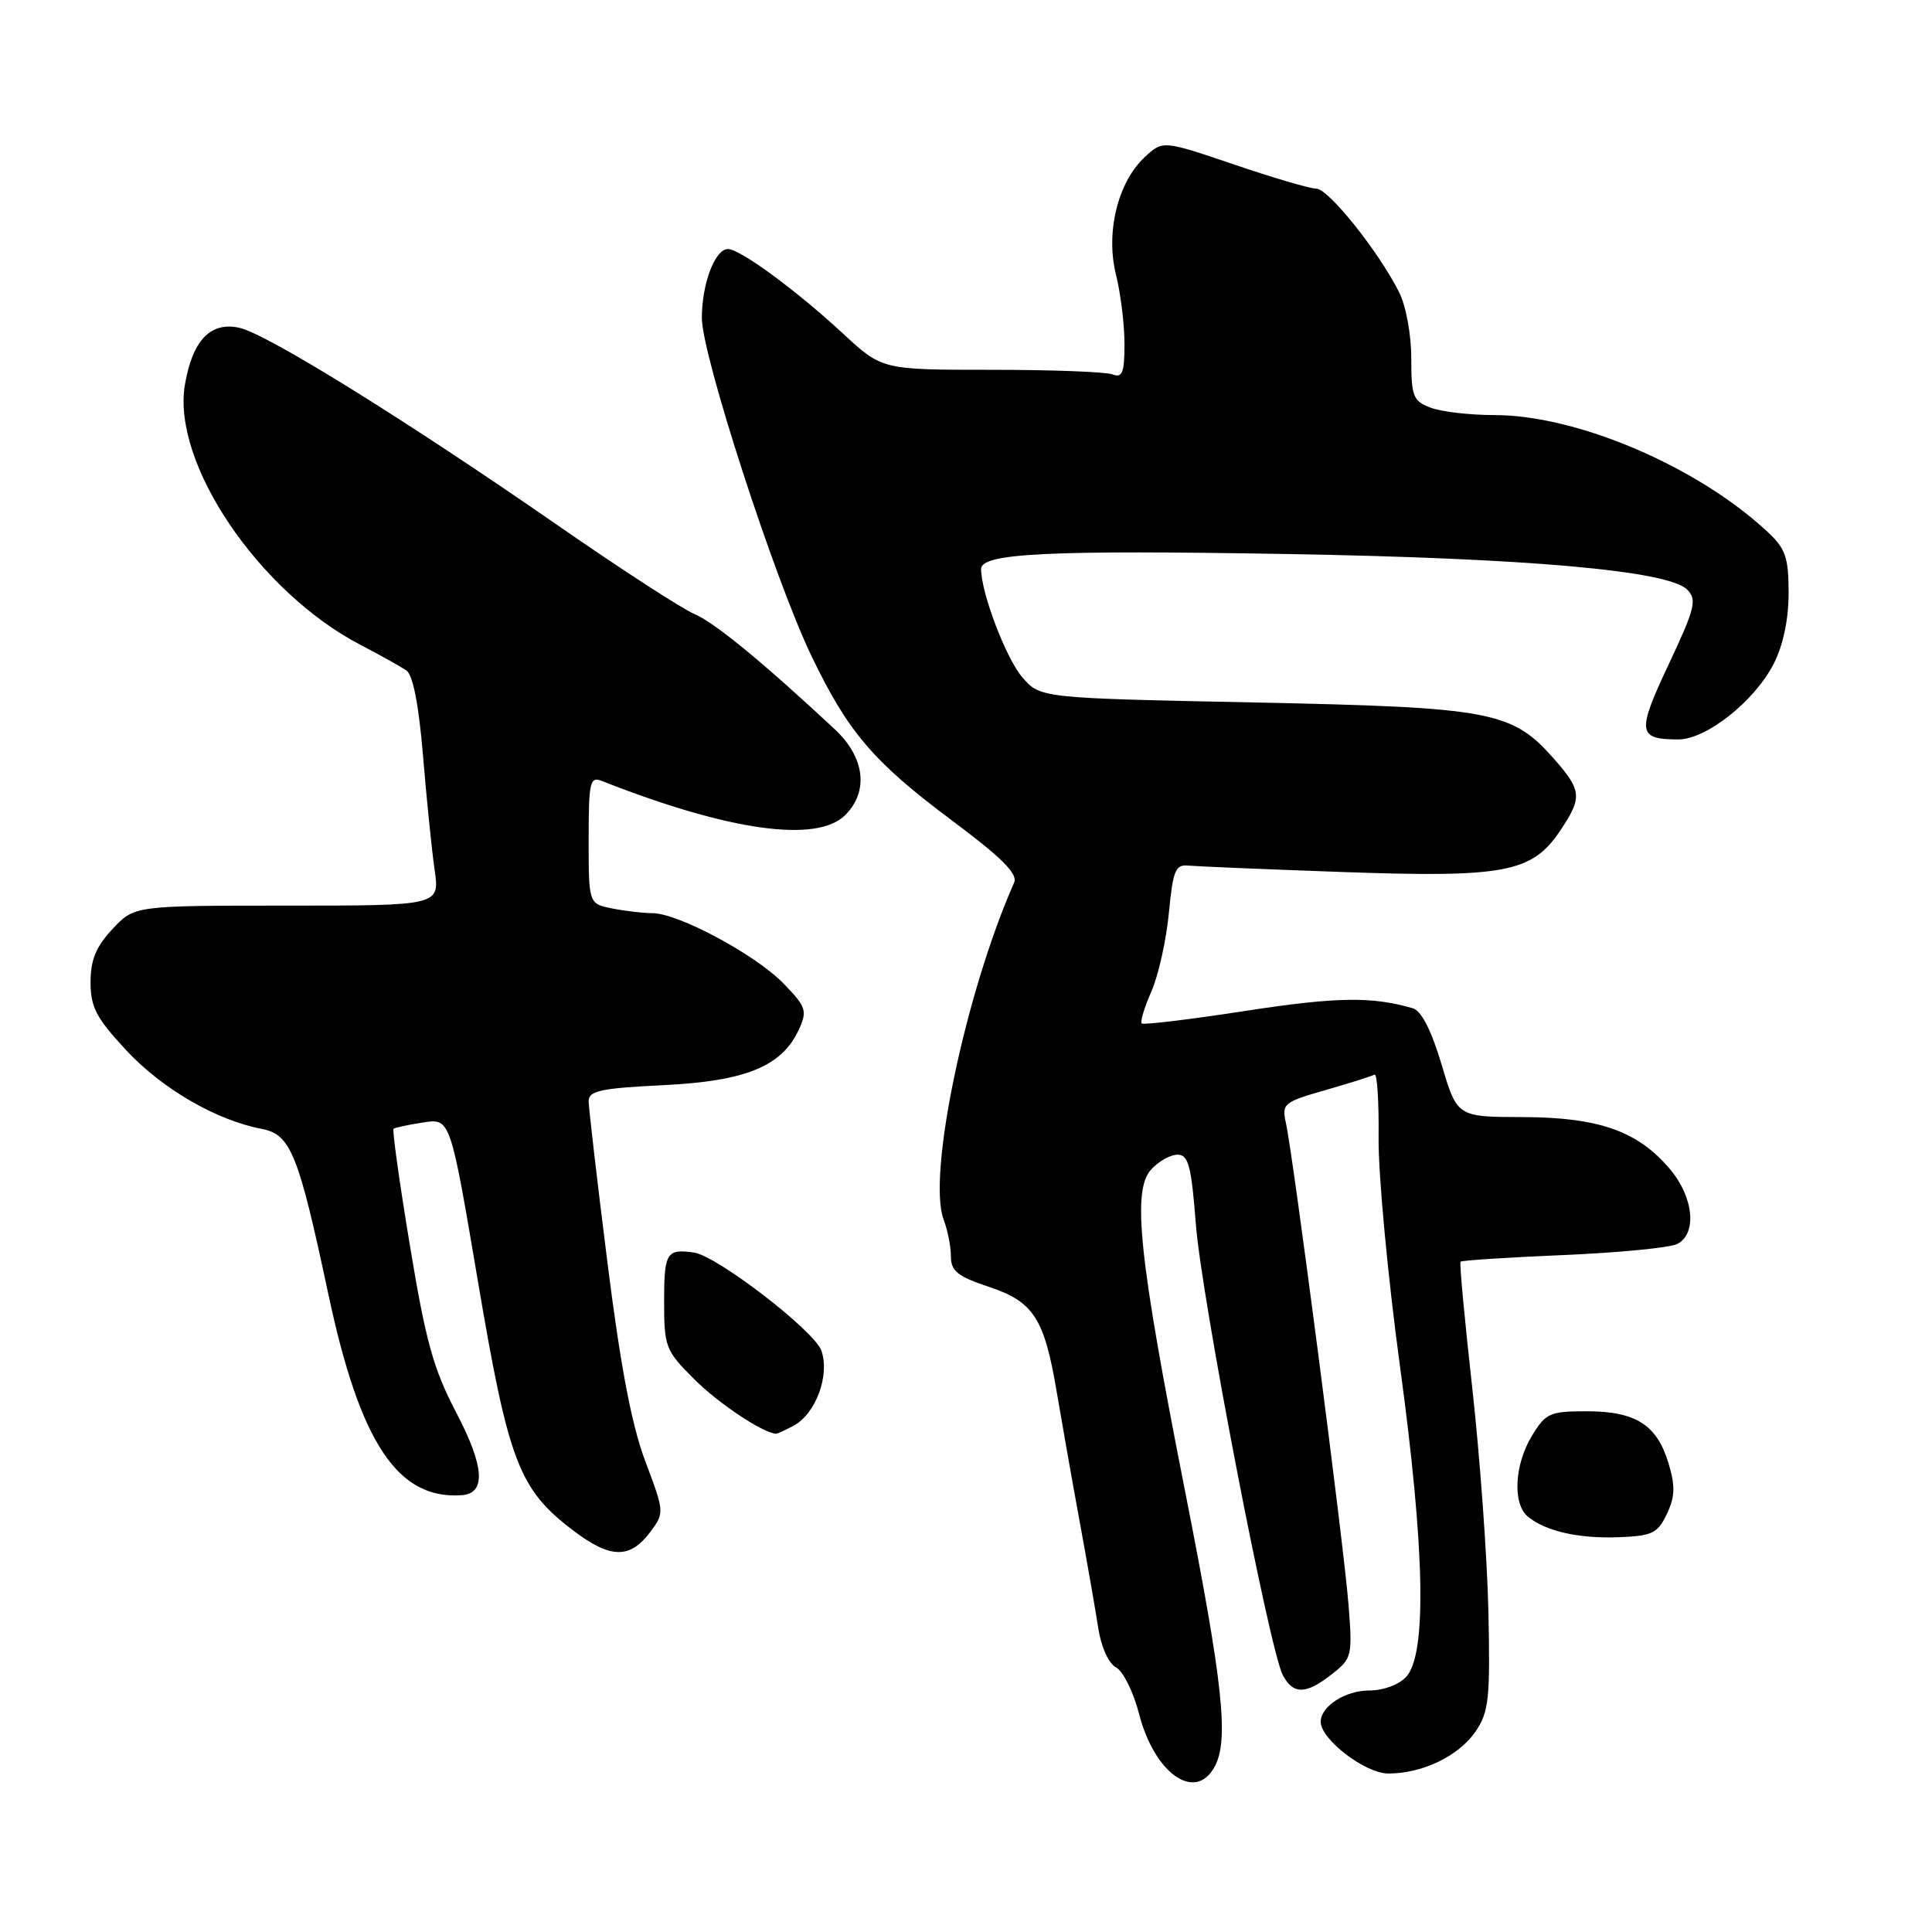 <?xml version="1.0" encoding="UTF-8" standalone="no"?>
<!DOCTYPE svg PUBLIC "-//W3C//DTD SVG 1.1//EN" "http://www.w3.org/Graphics/SVG/1.1/DTD/svg11.dtd" >
<svg xmlns="http://www.w3.org/2000/svg" xmlns:xlink="http://www.w3.org/1999/xlink" version="1.1" viewBox="0 0 256 256">
 <g >
 <path fill="currentColor"
d=" M 160.96 234.07 C 162.86 230.53 162.05 223.03 157.04 197.65 C 150.91 166.60 149.98 157.79 152.52 154.98 C 153.50 153.89 155.08 153.00 156.03 153.00 C 157.47 153.00 157.86 154.46 158.46 162.25 C 159.24 172.17 168.21 218.65 169.99 221.99 C 171.38 224.57 173.06 224.53 176.49 221.83 C 179.15 219.74 179.22 219.42 178.68 212.58 C 178.07 204.75 171.35 153.08 170.39 148.81 C 169.82 146.25 170.08 146.03 175.64 144.44 C 178.87 143.51 181.79 142.59 182.13 142.39 C 182.48 142.19 182.72 145.96 182.67 150.76 C 182.62 155.57 183.89 169.18 185.50 181.00 C 188.80 205.24 189.09 219.14 186.34 222.18 C 185.38 223.23 183.31 224.00 181.42 224.00 C 178.24 224.00 175.00 226.10 175.00 228.15 C 175.00 230.48 180.90 235.00 183.96 235.00 C 188.52 235.00 193.32 232.67 195.55 229.39 C 197.28 226.83 197.47 225.03 197.22 213.50 C 197.06 206.35 196.10 193.07 195.09 184.00 C 194.08 174.93 193.37 167.36 193.53 167.18 C 193.68 167.01 199.81 166.61 207.15 166.30 C 214.49 165.99 221.29 165.33 222.25 164.83 C 224.89 163.47 224.43 158.66 221.29 154.93 C 217.04 149.88 211.87 148.05 201.79 148.02 C 193.08 148.00 193.08 148.00 191.02 141.06 C 189.68 136.56 188.34 133.94 187.23 133.61 C 181.80 132.02 177.15 132.09 165.09 133.94 C 157.71 135.08 151.49 135.83 151.28 135.61 C 151.06 135.39 151.64 133.48 152.57 131.36 C 153.50 129.24 154.53 124.58 154.88 121.00 C 155.43 115.28 155.74 114.52 157.50 114.70 C 158.60 114.80 167.82 115.19 178.00 115.55 C 199.38 116.31 203.00 115.62 206.71 110.10 C 209.68 105.70 209.60 104.76 205.99 100.64 C 200.35 94.22 197.77 93.73 166.16 93.08 C 137.83 92.50 137.83 92.50 135.45 89.73 C 133.30 87.24 130.00 78.55 130.00 75.39 C 130.00 73.31 138.91 72.87 170.50 73.41 C 202.46 73.96 221.04 75.61 223.55 78.12 C 224.89 79.46 224.62 80.56 221.10 88.05 C 216.87 97.04 216.98 97.96 222.36 97.98 C 226.07 98.00 232.50 92.91 235.04 87.93 C 236.28 85.48 237.00 82.07 237.00 78.58 C 237.00 73.87 236.60 72.71 234.25 70.51 C 224.98 61.84 209.01 55.00 198.02 55.00 C 194.78 55.00 190.98 54.56 189.57 54.02 C 187.24 53.14 187.00 52.54 187.00 47.48 C 187.00 44.33 186.30 40.51 185.38 38.70 C 182.66 33.30 176.02 25.00 174.43 25.00 C 173.60 25.00 168.68 23.56 163.50 21.79 C 154.07 18.59 154.07 18.59 151.64 20.86 C 148.09 24.20 146.48 30.86 147.88 36.42 C 148.49 38.88 149.00 42.98 149.00 45.55 C 149.00 49.39 148.72 50.11 147.42 49.61 C 146.55 49.27 139.32 49.00 131.36 49.00 C 116.88 49.00 116.88 49.00 111.69 44.19 C 105.55 38.50 98.07 33.00 96.46 33.00 C 94.74 33.00 93.00 37.59 93.00 42.14 C 93.00 47.05 102.60 76.66 107.51 86.89 C 112.36 97.00 115.71 100.93 126.13 108.71 C 132.75 113.65 134.89 115.79 134.38 116.94 C 127.91 131.58 122.84 155.82 125.04 161.61 C 125.57 163.00 126.00 165.19 126.00 166.48 C 126.00 168.42 126.89 169.13 131.02 170.51 C 136.98 172.49 138.39 174.68 140.05 184.60 C 140.69 188.39 142.03 196.00 143.04 201.50 C 144.05 207.00 145.17 213.42 145.53 215.76 C 145.91 218.24 146.89 220.41 147.88 220.94 C 148.82 221.44 150.18 224.19 150.92 227.05 C 152.96 235.04 158.41 238.84 160.96 234.07 Z  M 86.19 202.96 C 88.05 200.46 88.04 200.35 85.50 193.61 C 83.68 188.77 82.22 181.05 80.47 167.14 C 79.11 156.34 78.00 146.78 78.00 145.89 C 78.00 144.54 79.64 144.19 87.88 143.79 C 98.85 143.26 103.64 141.29 105.88 136.37 C 106.99 133.92 106.81 133.40 103.81 130.31 C 100.14 126.52 89.86 121.00 86.47 121.00 C 85.25 121.00 82.84 120.72 81.13 120.38 C 78.00 119.75 78.00 119.75 78.00 111.27 C 78.00 103.59 78.17 102.85 79.75 103.48 C 96.56 110.11 108.25 111.75 112.00 108.00 C 115.14 104.86 114.60 100.36 110.63 96.65 C 101.17 87.82 94.69 82.49 92.03 81.37 C 90.40 80.68 82.42 75.51 74.28 69.87 C 53.94 55.76 35.39 44.24 31.70 43.43 C 27.88 42.60 25.50 45.10 24.50 50.99 C 22.75 61.35 34.28 78.42 47.79 85.46 C 50.38 86.81 53.10 88.33 53.84 88.83 C 54.71 89.41 55.49 93.37 56.05 100.12 C 56.52 105.83 57.21 112.64 57.59 115.25 C 58.27 120.00 58.27 120.00 38.04 120.00 C 17.80 120.00 17.80 120.00 14.90 123.11 C 12.72 125.44 12.00 127.18 12.00 130.15 C 12.00 133.46 12.75 134.89 16.75 139.19 C 21.50 144.29 28.66 148.44 34.70 149.59 C 38.52 150.32 39.55 152.88 43.51 171.50 C 47.71 191.20 52.69 198.72 61.18 198.12 C 64.43 197.89 64.20 194.32 60.46 187.19 C 57.43 181.40 56.41 177.74 54.32 165.06 C 52.93 156.70 51.96 149.73 52.15 149.57 C 52.34 149.41 54.11 149.03 56.09 148.73 C 59.67 148.18 59.67 148.18 63.31 169.68 C 67.38 193.72 68.75 197.31 75.89 202.75 C 80.89 206.56 83.47 206.61 86.19 202.96 Z  M 220.86 200.62 C 221.95 198.33 222.00 196.94 221.09 193.90 C 219.56 188.80 216.74 187.00 210.26 187.00 C 205.37 187.00 204.82 187.24 202.99 190.25 C 200.67 194.06 200.40 199.25 202.44 200.95 C 204.77 202.89 209.17 203.89 214.49 203.69 C 218.93 203.52 219.64 203.18 220.86 200.62 Z  M 105.15 188.92 C 108.09 187.35 109.98 182.25 108.84 178.97 C 107.93 176.35 95.02 166.41 91.96 165.97 C 88.33 165.45 88.00 165.99 88.00 172.38 C 88.00 178.49 88.17 178.94 91.99 182.75 C 95.17 185.94 101.03 189.85 102.82 189.98 C 102.99 189.99 104.04 189.51 105.15 188.92 Z "/>
</g>
</svg>
